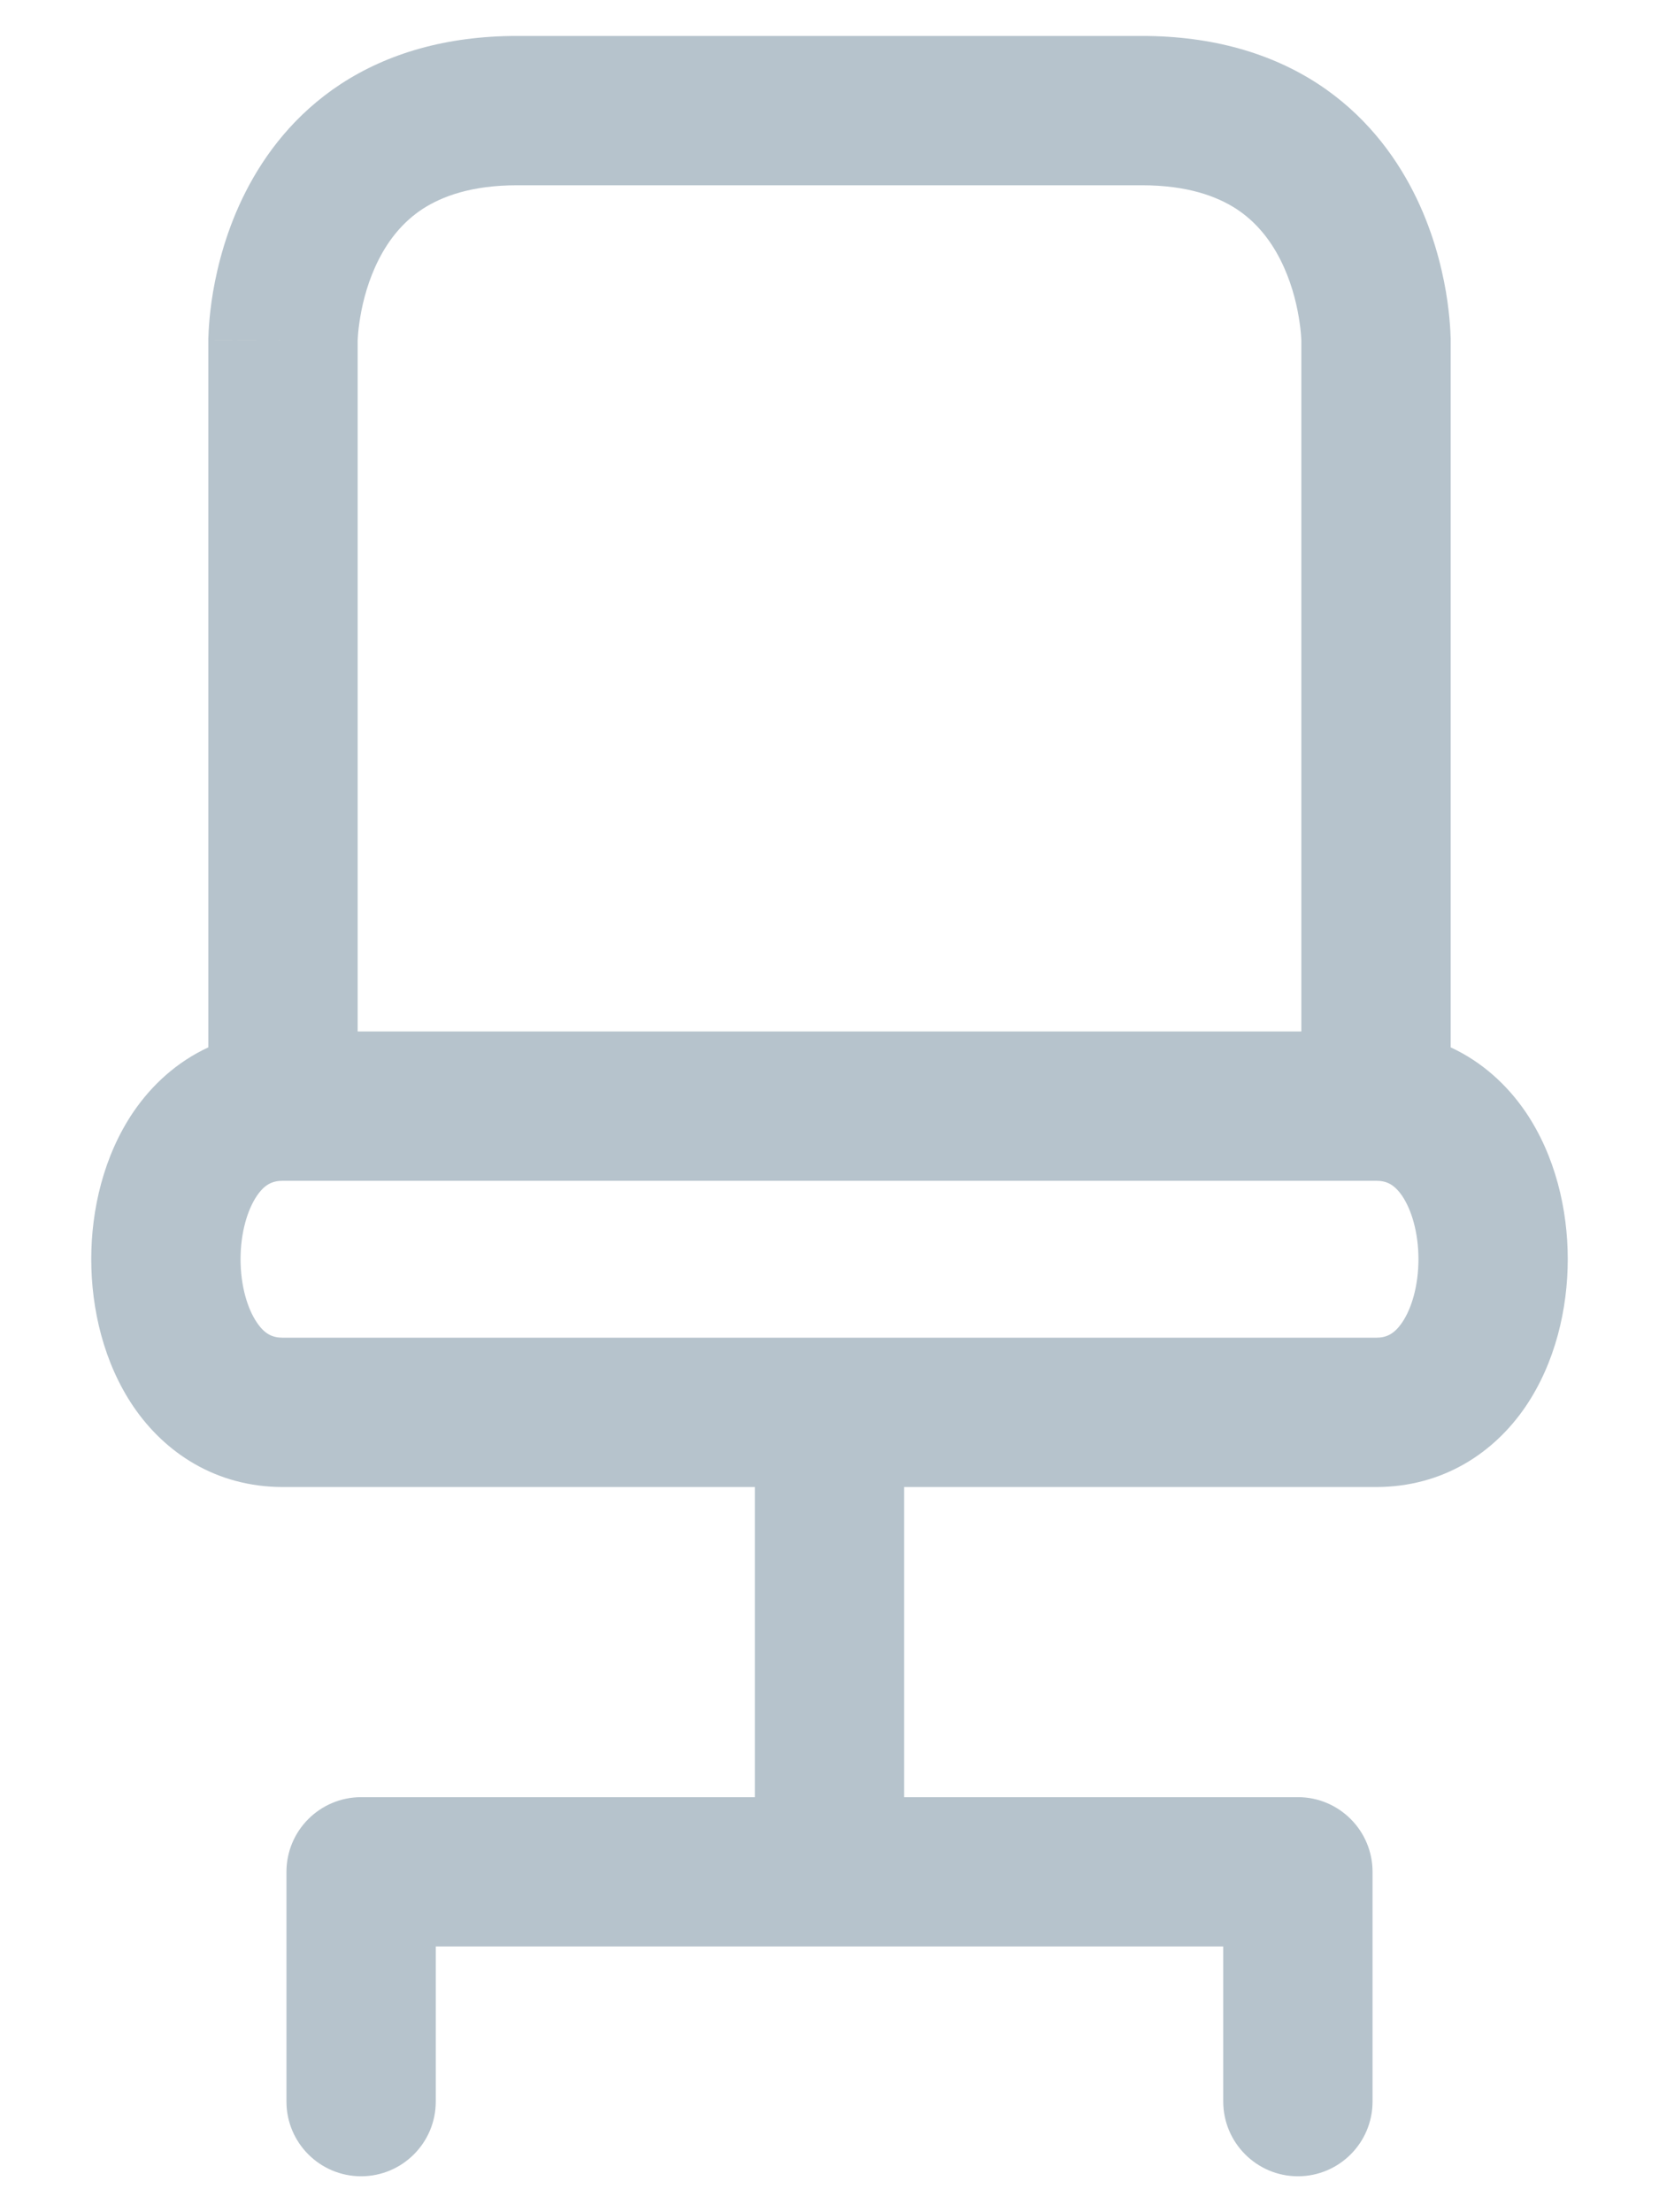 <svg width="12" height="16" viewBox="0 0 12 16" fill="none" xmlns="http://www.w3.org/2000/svg">
<path fill-rule="evenodd" clip-rule="evenodd" d="M2.587 2.465V7.46H9.413V2.465L9.413 2.461C9.413 2.455 9.412 2.444 9.411 2.429C9.409 2.398 9.404 2.351 9.394 2.292C9.374 2.172 9.334 2.021 9.26 1.876C9.187 1.733 9.086 1.605 8.943 1.511C8.802 1.42 8.59 1.34 8.259 1.34H3.741C3.41 1.34 3.198 1.42 3.057 1.511C2.914 1.605 2.813 1.733 2.74 1.876C2.666 2.021 2.626 2.172 2.606 2.292C2.596 2.351 2.591 2.398 2.589 2.429C2.588 2.444 2.587 2.455 2.587 2.461L2.587 2.465ZM9.953 2.461C10.493 2.461 10.493 2.461 10.493 2.461L10.493 2.459L10.493 2.456L10.493 2.448L10.492 2.424C10.492 2.406 10.49 2.381 10.488 2.351C10.484 2.291 10.475 2.208 10.459 2.111C10.426 1.919 10.36 1.655 10.222 1.385C10.083 1.113 9.867 0.825 9.534 0.607C9.198 0.388 8.775 0.26 8.259 0.26H3.741C3.225 0.26 2.802 0.388 2.466 0.607C2.133 0.825 1.917 1.113 1.778 1.385C1.64 1.655 1.574 1.919 1.541 2.111C1.525 2.208 1.516 2.291 1.512 2.351C1.51 2.381 1.508 2.406 1.508 2.424L1.507 2.448L1.507 2.456L1.507 2.459L1.507 2.46C1.507 2.46 1.507 2.461 2.047 2.461L1.507 2.46L1.507 7.575C1.28 7.68 1.098 7.847 0.965 8.042C0.75 8.359 0.66 8.748 0.66 9.107C0.66 9.466 0.75 9.856 0.965 10.173C1.191 10.505 1.56 10.755 2.047 10.755H5.46V12.998H2.613C2.314 12.998 2.072 13.24 2.072 13.538V15.2C2.072 15.498 2.314 15.74 2.612 15.74C2.91 15.74 3.152 15.498 3.152 15.2V14.078H8.848V15.199C8.848 15.497 9.09 15.74 9.388 15.74C9.686 15.74 9.928 15.498 9.928 15.2V13.538C9.928 13.24 9.686 12.998 9.388 12.998H6.54V10.755H9.953C10.44 10.755 10.809 10.505 11.035 10.173C11.25 9.856 11.34 9.466 11.34 9.107C11.34 8.748 11.25 8.359 11.035 8.042C10.902 7.847 10.72 7.68 10.493 7.575V2.461L9.953 2.461ZM1.858 9.565C1.914 9.648 1.969 9.675 2.047 9.675H9.953C10.03 9.675 10.085 9.648 10.142 9.565C10.209 9.467 10.26 9.302 10.26 9.107C10.26 8.913 10.209 8.748 10.142 8.649C10.085 8.567 10.031 8.54 9.953 8.54H2.047C1.969 8.54 1.914 8.567 1.858 8.649C1.791 8.748 1.74 8.913 1.74 9.107C1.74 9.302 1.791 9.467 1.858 9.565Z" fill="#B6C3CC"/>
</svg>
